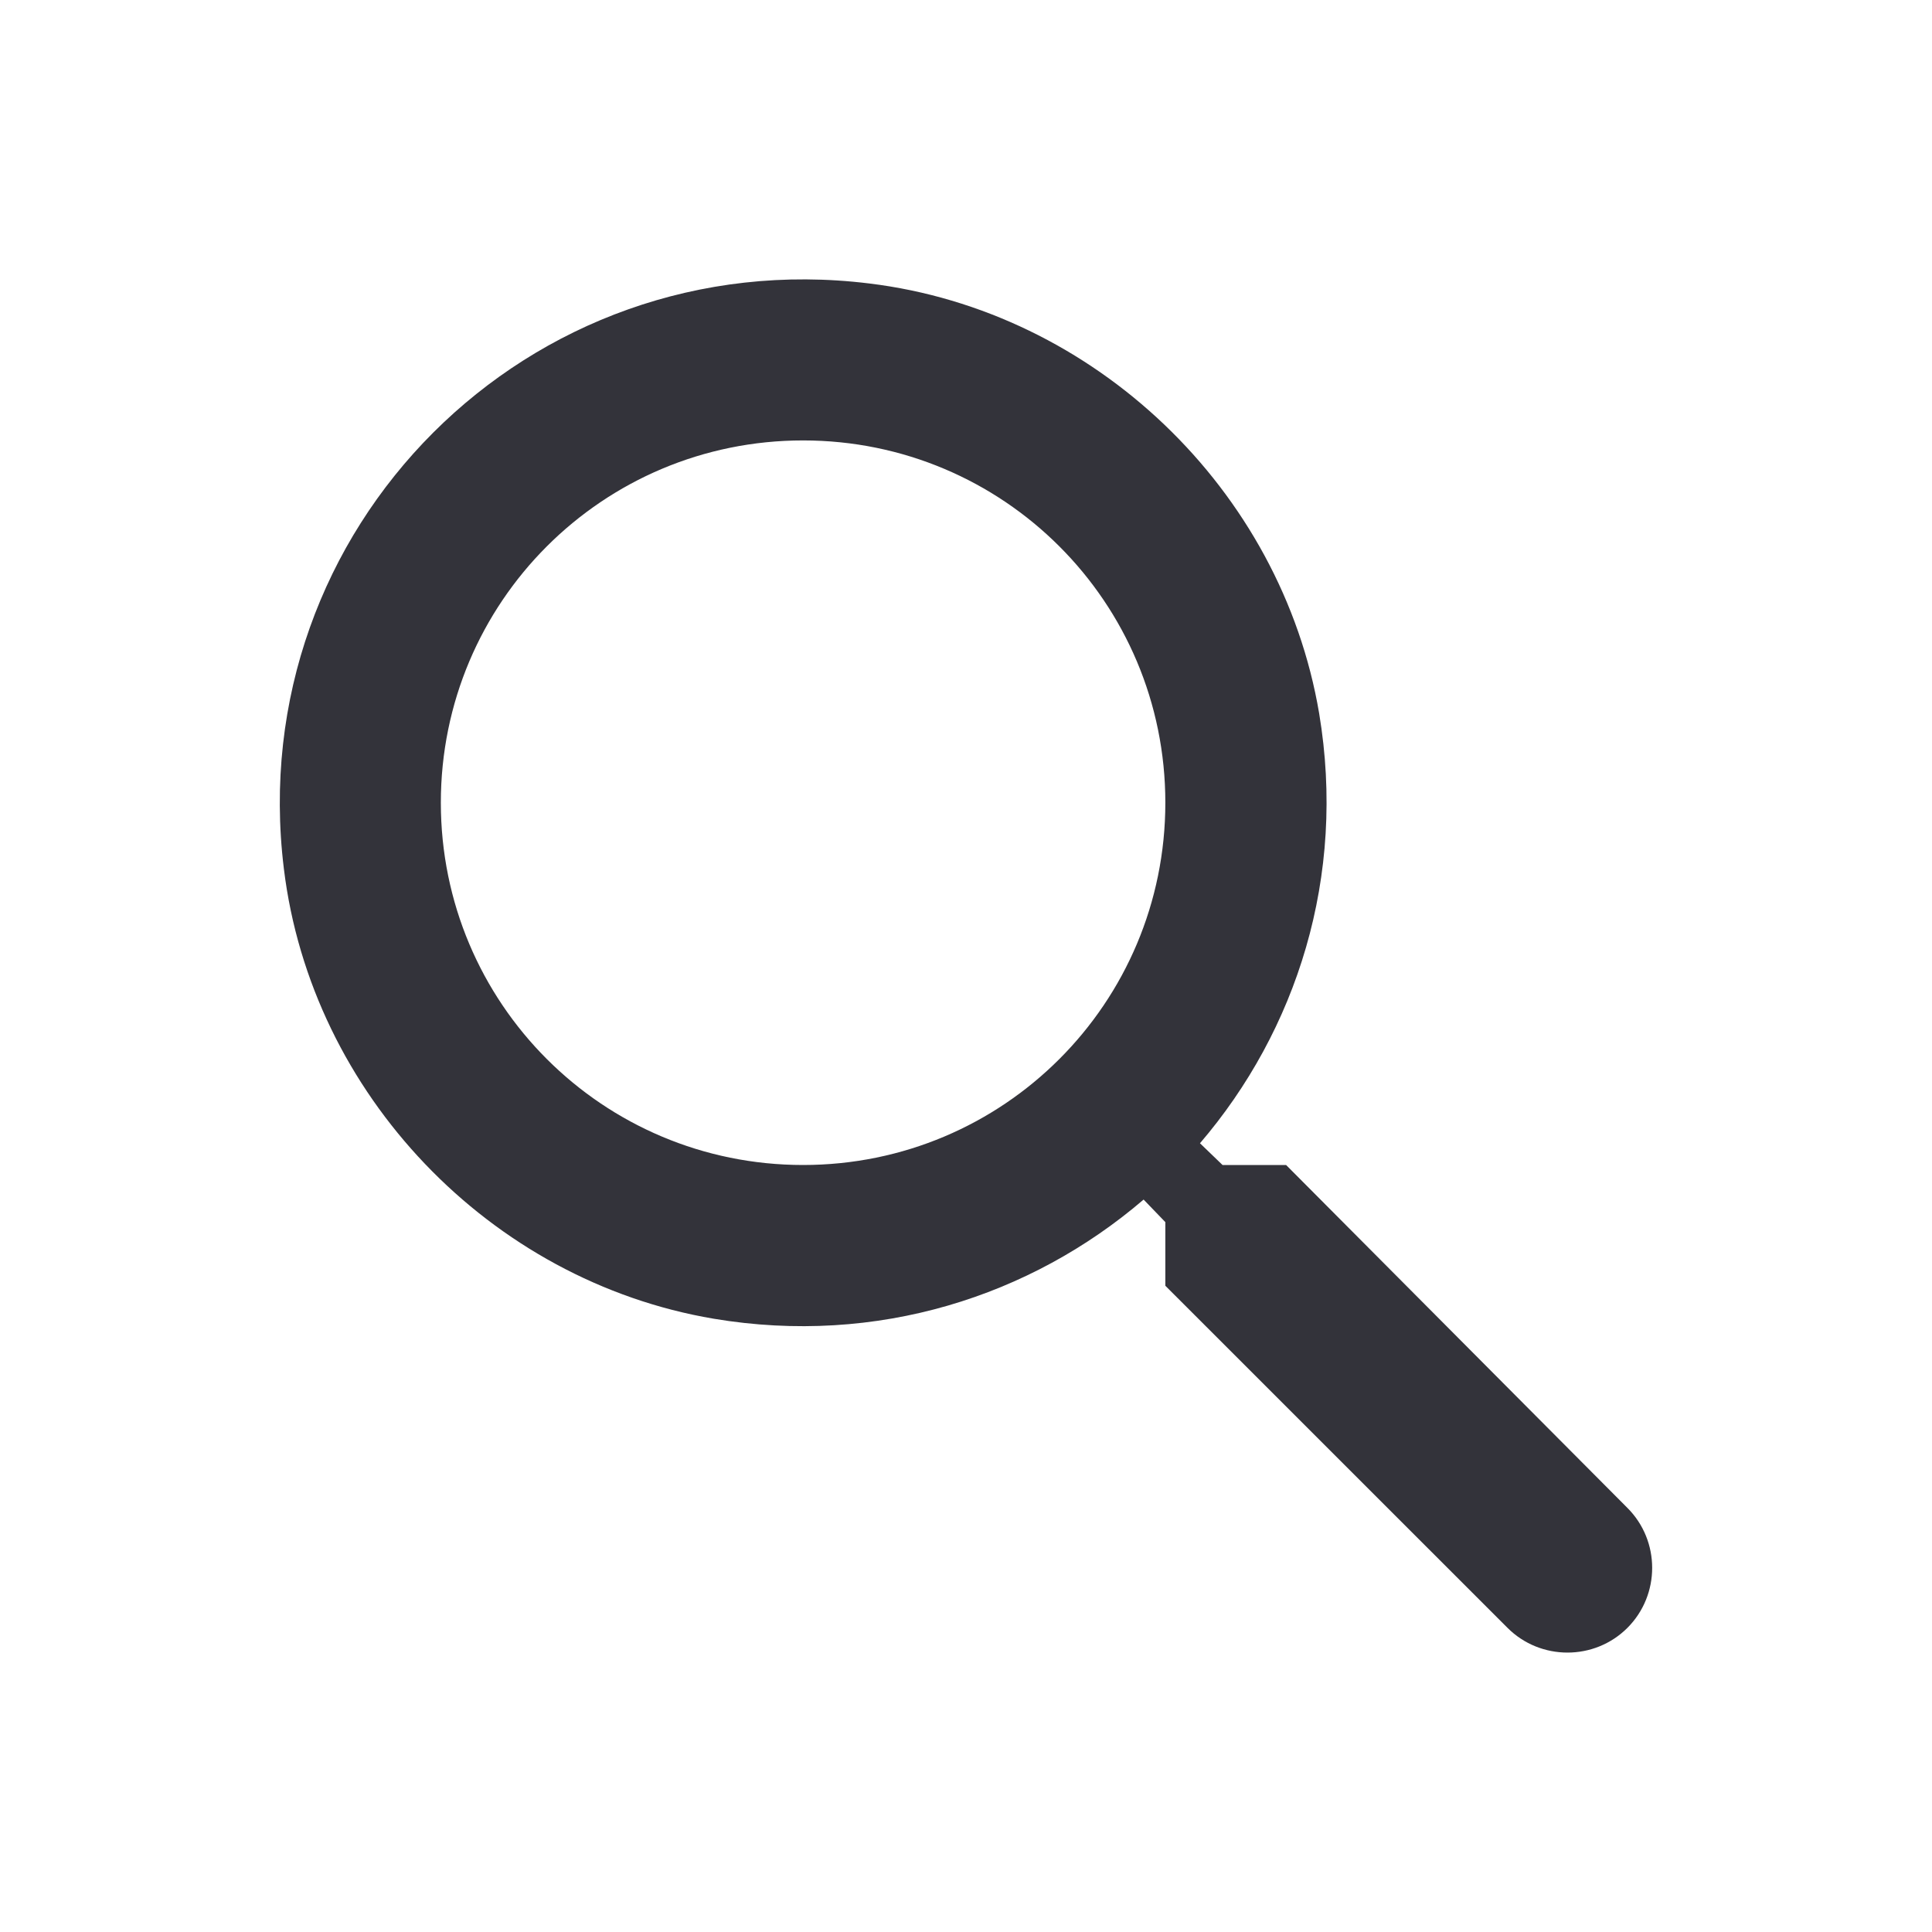 <svg width="28" height="28" viewBox="0 0 28 28" fill="none" xmlns="http://www.w3.org/2000/svg">
<path d="M18.639 16.884H17.718L17.391 16.569C18.791 14.935 19.514 12.707 19.118 10.338C18.569 7.095 15.863 4.505 12.596 4.108C7.661 3.502 3.508 7.655 4.114 12.59C4.511 15.857 7.101 18.564 10.344 19.112C12.713 19.509 14.941 18.785 16.574 17.385L16.889 17.712V18.634L21.848 23.592C22.326 24.07 23.108 24.07 23.586 23.592C24.064 23.113 24.064 22.332 23.586 21.854L18.639 16.884ZM11.639 16.884C8.734 16.884 6.389 14.539 6.389 11.633C6.389 8.728 8.734 6.383 11.639 6.383C14.544 6.383 16.889 8.728 16.889 11.633C16.889 14.539 14.544 16.884 11.639 16.884Z" fill="#33333A"/>
</svg>
